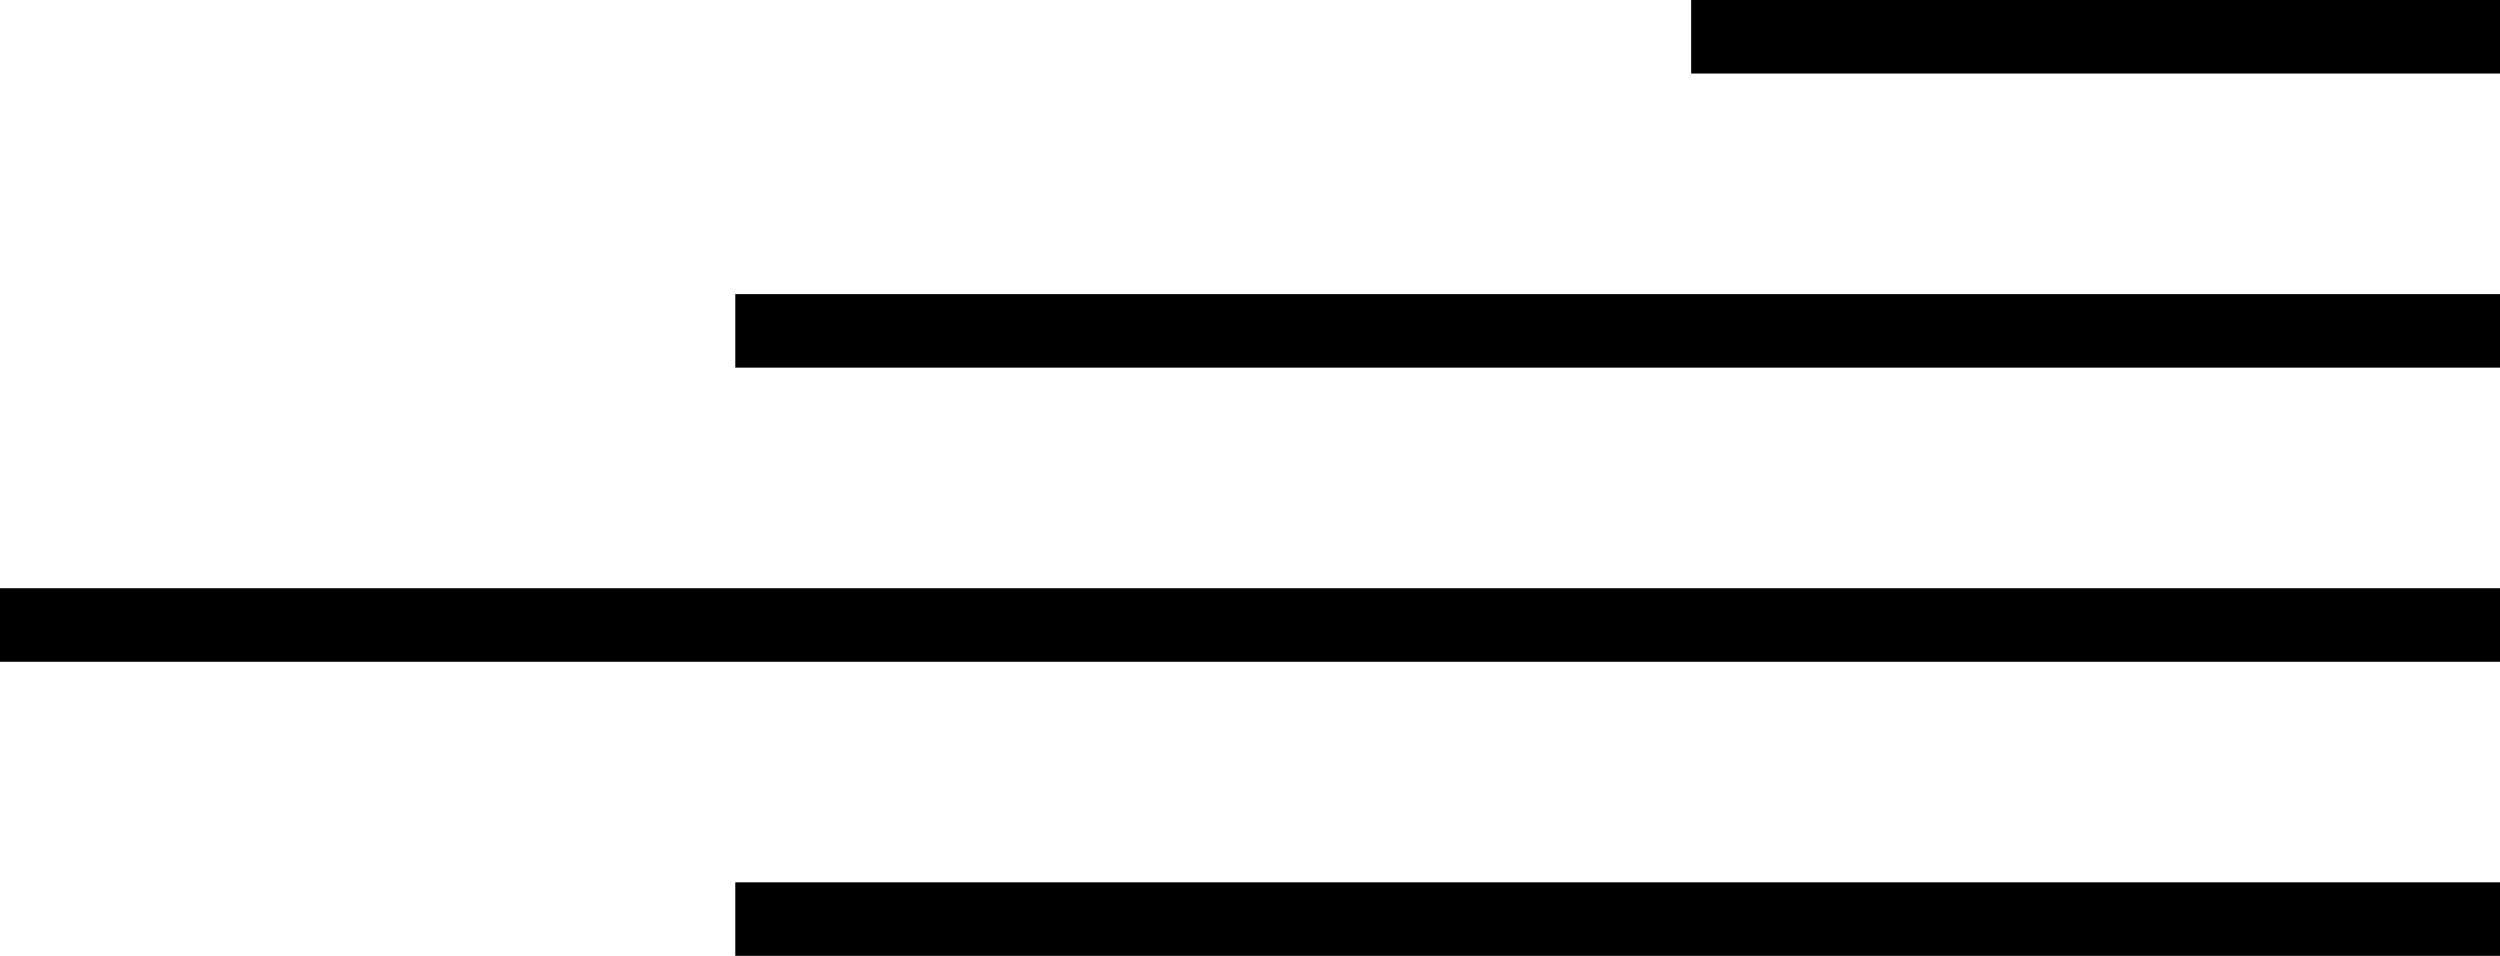 <svg width="68" height="26" viewBox="0 0 68 26" fill="none" xmlns="http://www.w3.org/2000/svg">
<path fill-rule="evenodd" clip-rule="evenodd" d="M68 2H46V0H68V2Z" fill="black"/>
<path fill-rule="evenodd" clip-rule="evenodd" d="M68 10L20 10V8L68 8V10Z" fill="black"/>
<path fill-rule="evenodd" clip-rule="evenodd" d="M68 18L0 18L1.74846e-07 16L68 16V18Z" fill="black"/>
<path fill-rule="evenodd" clip-rule="evenodd" d="M68 26L20 26V24L68 24V26Z" fill="black"/>
</svg>
